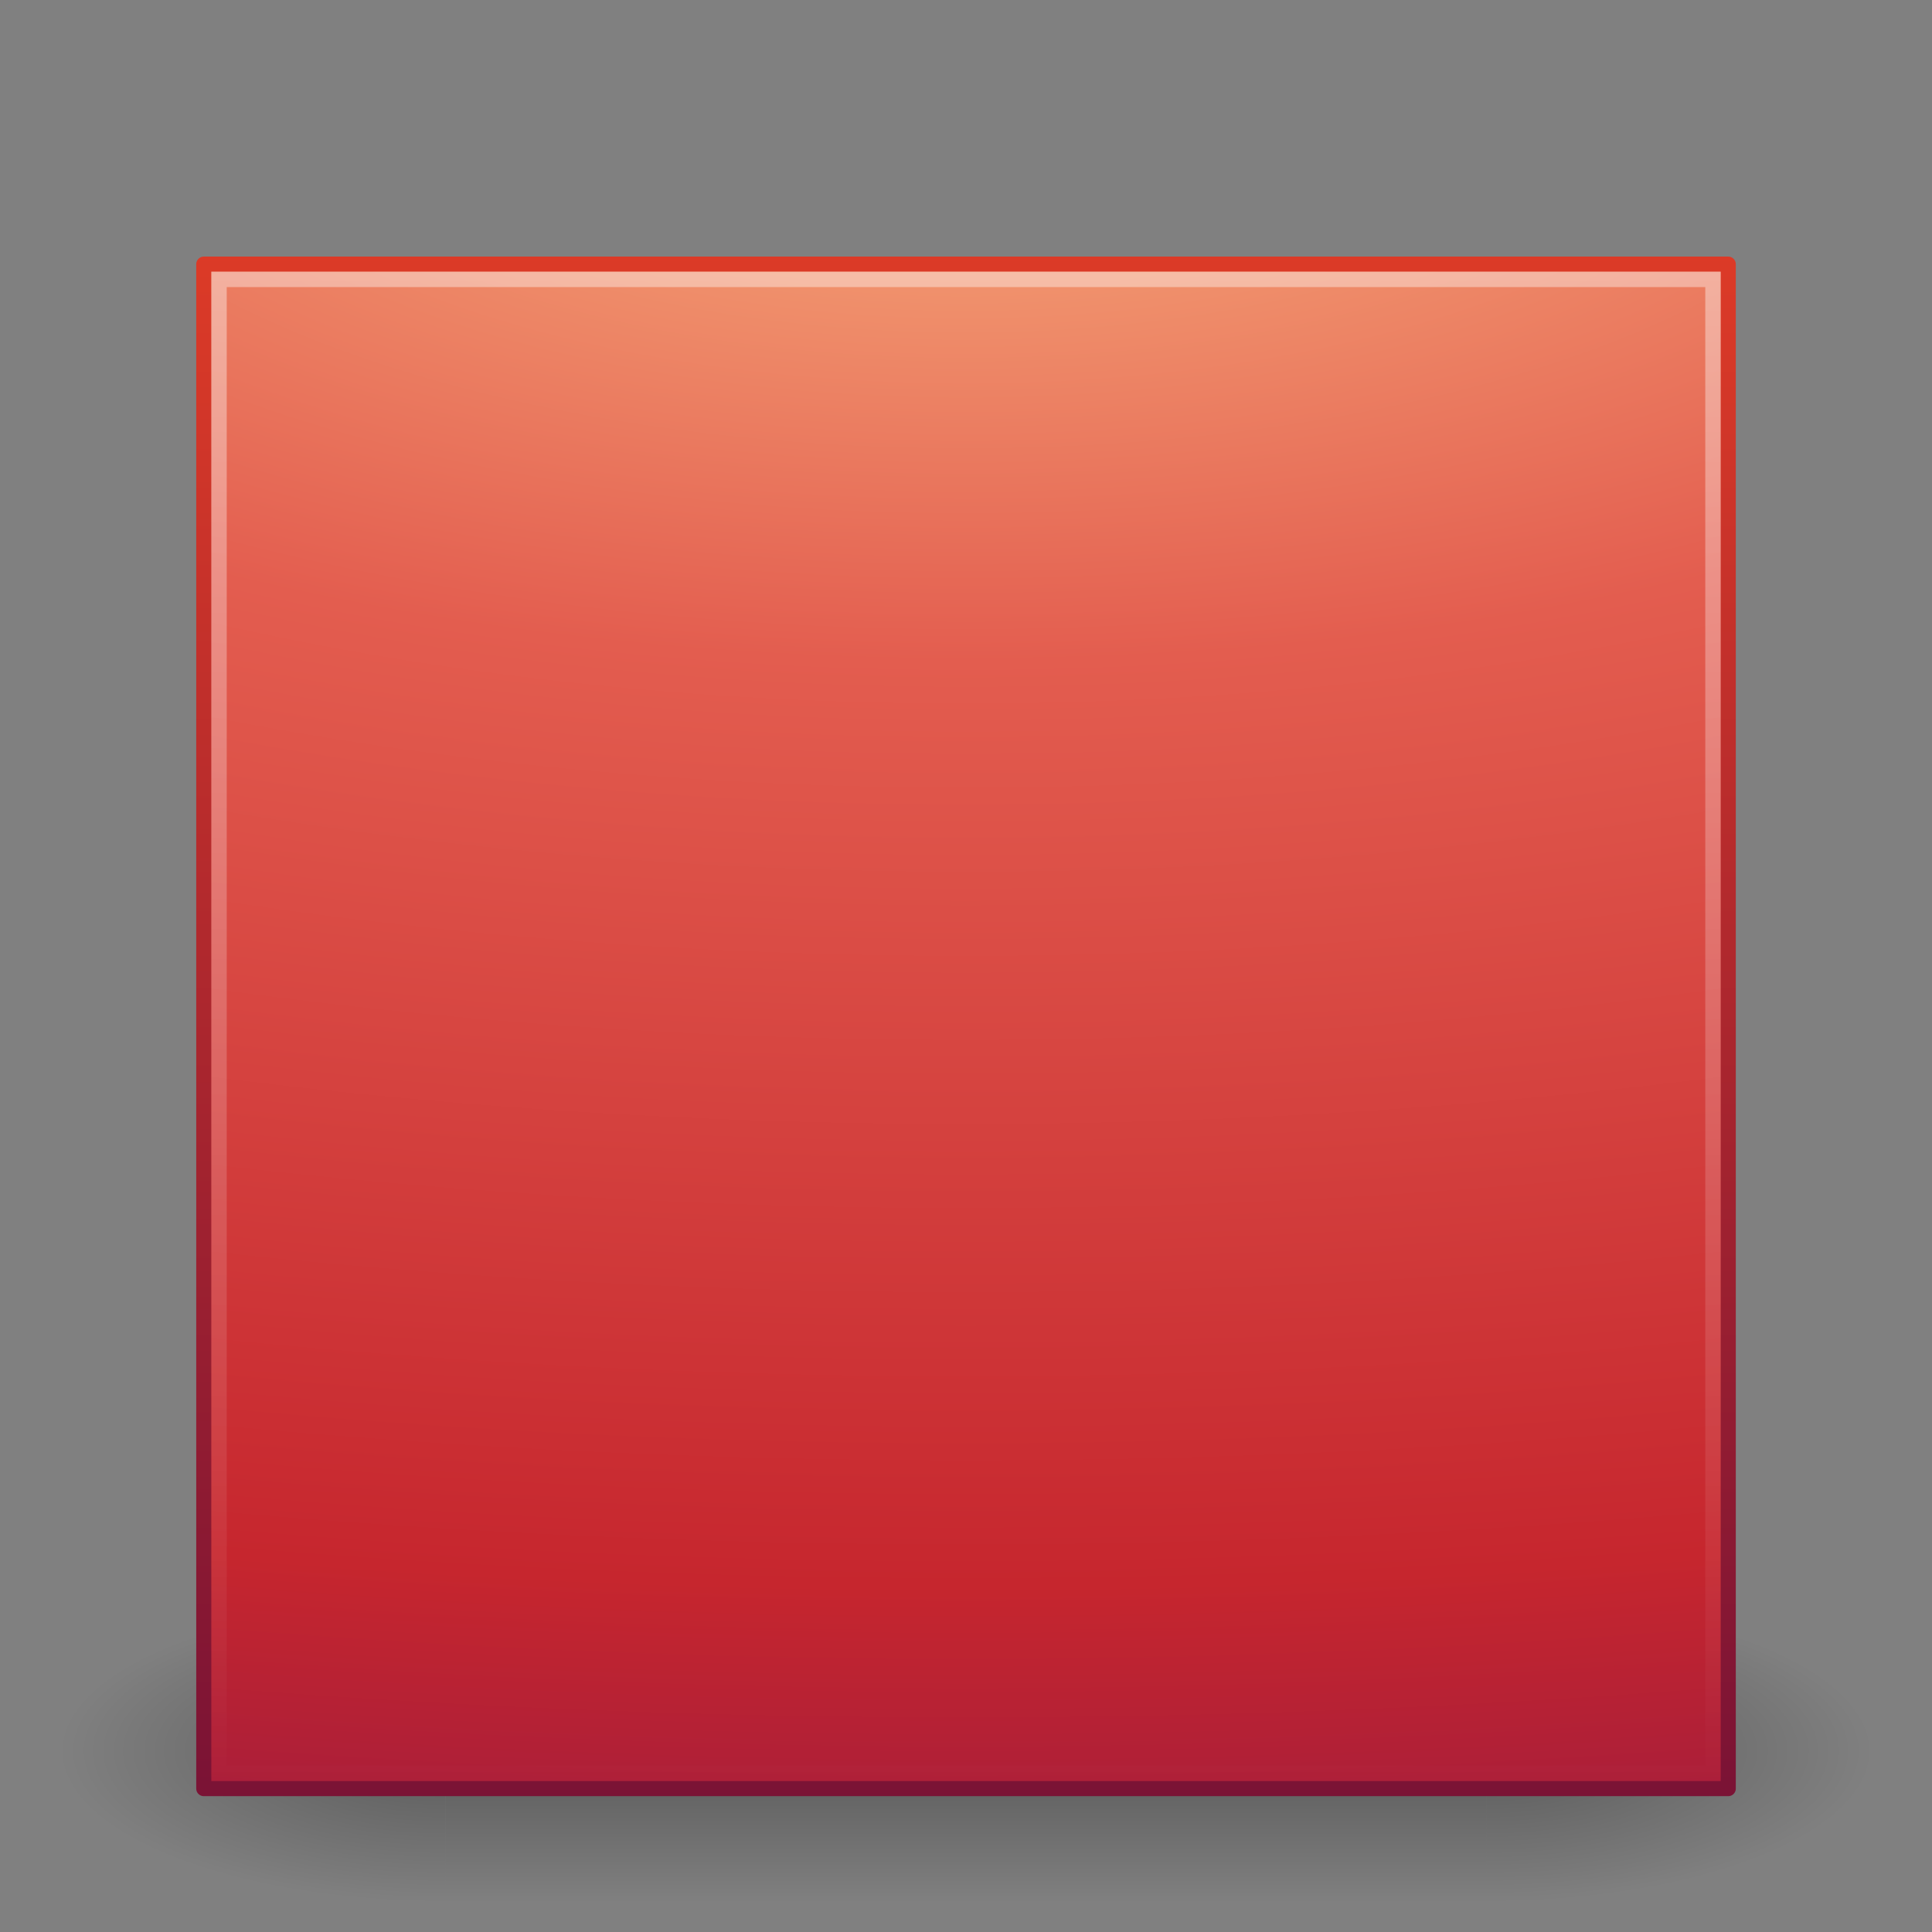 <svg xmlns="http://www.w3.org/2000/svg" xmlns:svg="http://www.w3.org/2000/svg" xmlns:xlink="http://www.w3.org/1999/xlink" id="svg3682" width="128" height="128" version="1.1"><rect width="100%" height="100%" fill="#808080" stroke="none"/><defs id="defs3684"><linearGradient id="linearGradient2847" x1="-35.217" x2="-35.217" y1="1.476" y2="41.689" gradientTransform="matrix(2.491,0,0,2.53,127.851,-65.913)" gradientUnits="userSpaceOnUse" xlink:href="#linearGradient2782"/><linearGradient id="linearGradient2782"><stop id="stop2784" offset="0" stop-color="#fff" stop-opacity="1"/><stop id="stop2786" offset="1" stop-color="#fff" stop-opacity="0"/></linearGradient><radialGradient id="radialGradient3630" cx="21.979" cy="5" r="20" fx="21.979" fy="5" gradientTransform="matrix(0,7.683,-18.424,0,155.443,-244.63)" gradientUnits="userSpaceOnUse" xlink:href="#linearGradient3242"/><linearGradient id="linearGradient3242"><stop id="stop3244" offset="0" stop-color="#f8b17e" stop-opacity="1"/><stop id="stop3246" offset=".262" stop-color="#e35d4f" stop-opacity="1"/><stop id="stop3248" offset=".661" stop-color="#c6262e" stop-opacity="1"/><stop id="stop3250" offset="1" stop-color="#690b54" stop-opacity="1"/></linearGradient><linearGradient id="linearGradient2852" x1="-33.651" x2="-33.651" y1="43.42" y2="-.203" gradientTransform="matrix(2.362,0,0,2.399,124.487,-63.133)" gradientUnits="userSpaceOnUse" xlink:href="#linearGradient2490"/><linearGradient id="linearGradient2490"><stop id="stop2492" offset="0" stop-color="#791235" stop-opacity="1"/><stop id="stop2494" offset="1" stop-color="#dd3b27" stop-opacity="1"/></linearGradient><radialGradient id="radialGradient3280" cx="1" cy="44" r="5" fx="1" fy="44" gradientTransform="matrix(2,0,0,0.8,-13,-79.2)" gradientUnits="userSpaceOnUse" xlink:href="#linearGradient2781"/><linearGradient id="linearGradient2781"><stop id="stop2783" offset="0" stop-color="#000" stop-opacity="1"/><stop id="stop2785" offset="1" stop-color="#000" stop-opacity="0"/></linearGradient><radialGradient id="radialGradient3282" cx="1" cy="44" r="5" fx="1" fy="44" gradientTransform="matrix(2,0,0,0.8,36,8.8)" gradientUnits="userSpaceOnUse" xlink:href="#linearGradient2781"/><linearGradient id="linearGradient2804"><stop id="stop2806" offset="0" stop-color="#000" stop-opacity="0"/><stop id="stop2812" offset=".5" stop-color="#000" stop-opacity="1"/><stop id="stop2808" offset="1" stop-color="#000" stop-opacity="0"/></linearGradient><linearGradient id="linearGradient3680" x1="21.875" x2="21.875" y1="48.001" y2="40" gradientUnits="userSpaceOnUse" xlink:href="#linearGradient2804"/></defs><g id="layer1" transform="translate(0.679,79.321)"><g id="g2822" opacity=".3" transform="matrix(2.553,0,0,2.5,0.768,-73.321)"><rect id="rect1892" width="10" height="8" x="-11" y="-48" fill="url(#radialGradient3280)" fill-opacity="1" fill-rule="nonzero" stroke="none" stroke-width="1" display="inline" overflow="visible" transform="scale(-1,-1)" visibility="visible" style="marker:none"/><rect id="rect2789" width="10" height="8" x="38" y="40" fill="url(#radialGradient3282)" fill-opacity="1" fill-rule="nonzero" stroke="none" stroke-width="1" display="inline" overflow="visible" visibility="visible" style="marker:none"/><rect id="rect2793" width="27" height="8" x="11" y="40" fill="url(#linearGradient3680)" fill-opacity="1" fill-rule="nonzero" stroke="none" stroke-width="1" display="inline" overflow="visible" visibility="visible" style="marker:none"/></g><rect id="rect3376" width="101" height="101" x="12.822" y="-61.821" fill="url(#radialGradient3630)" fill-opacity="1" stroke="url(#linearGradient2852)" stroke-dasharray="none" stroke-dashoffset="0" stroke-linecap="butt" stroke-linejoin="round" stroke-miterlimit="4" stroke-opacity="1" stroke-width="1"/><rect id="rect3404" width="98.979" height="98.979" x="13.832" y="-60.811" fill="none" stroke="url(#linearGradient2847)" stroke-dasharray="none" stroke-dashoffset="0" stroke-linecap="butt" stroke-linejoin="miter" stroke-miterlimit="4" stroke-opacity="1" stroke-width="1.021" opacity=".4"/></g></svg>